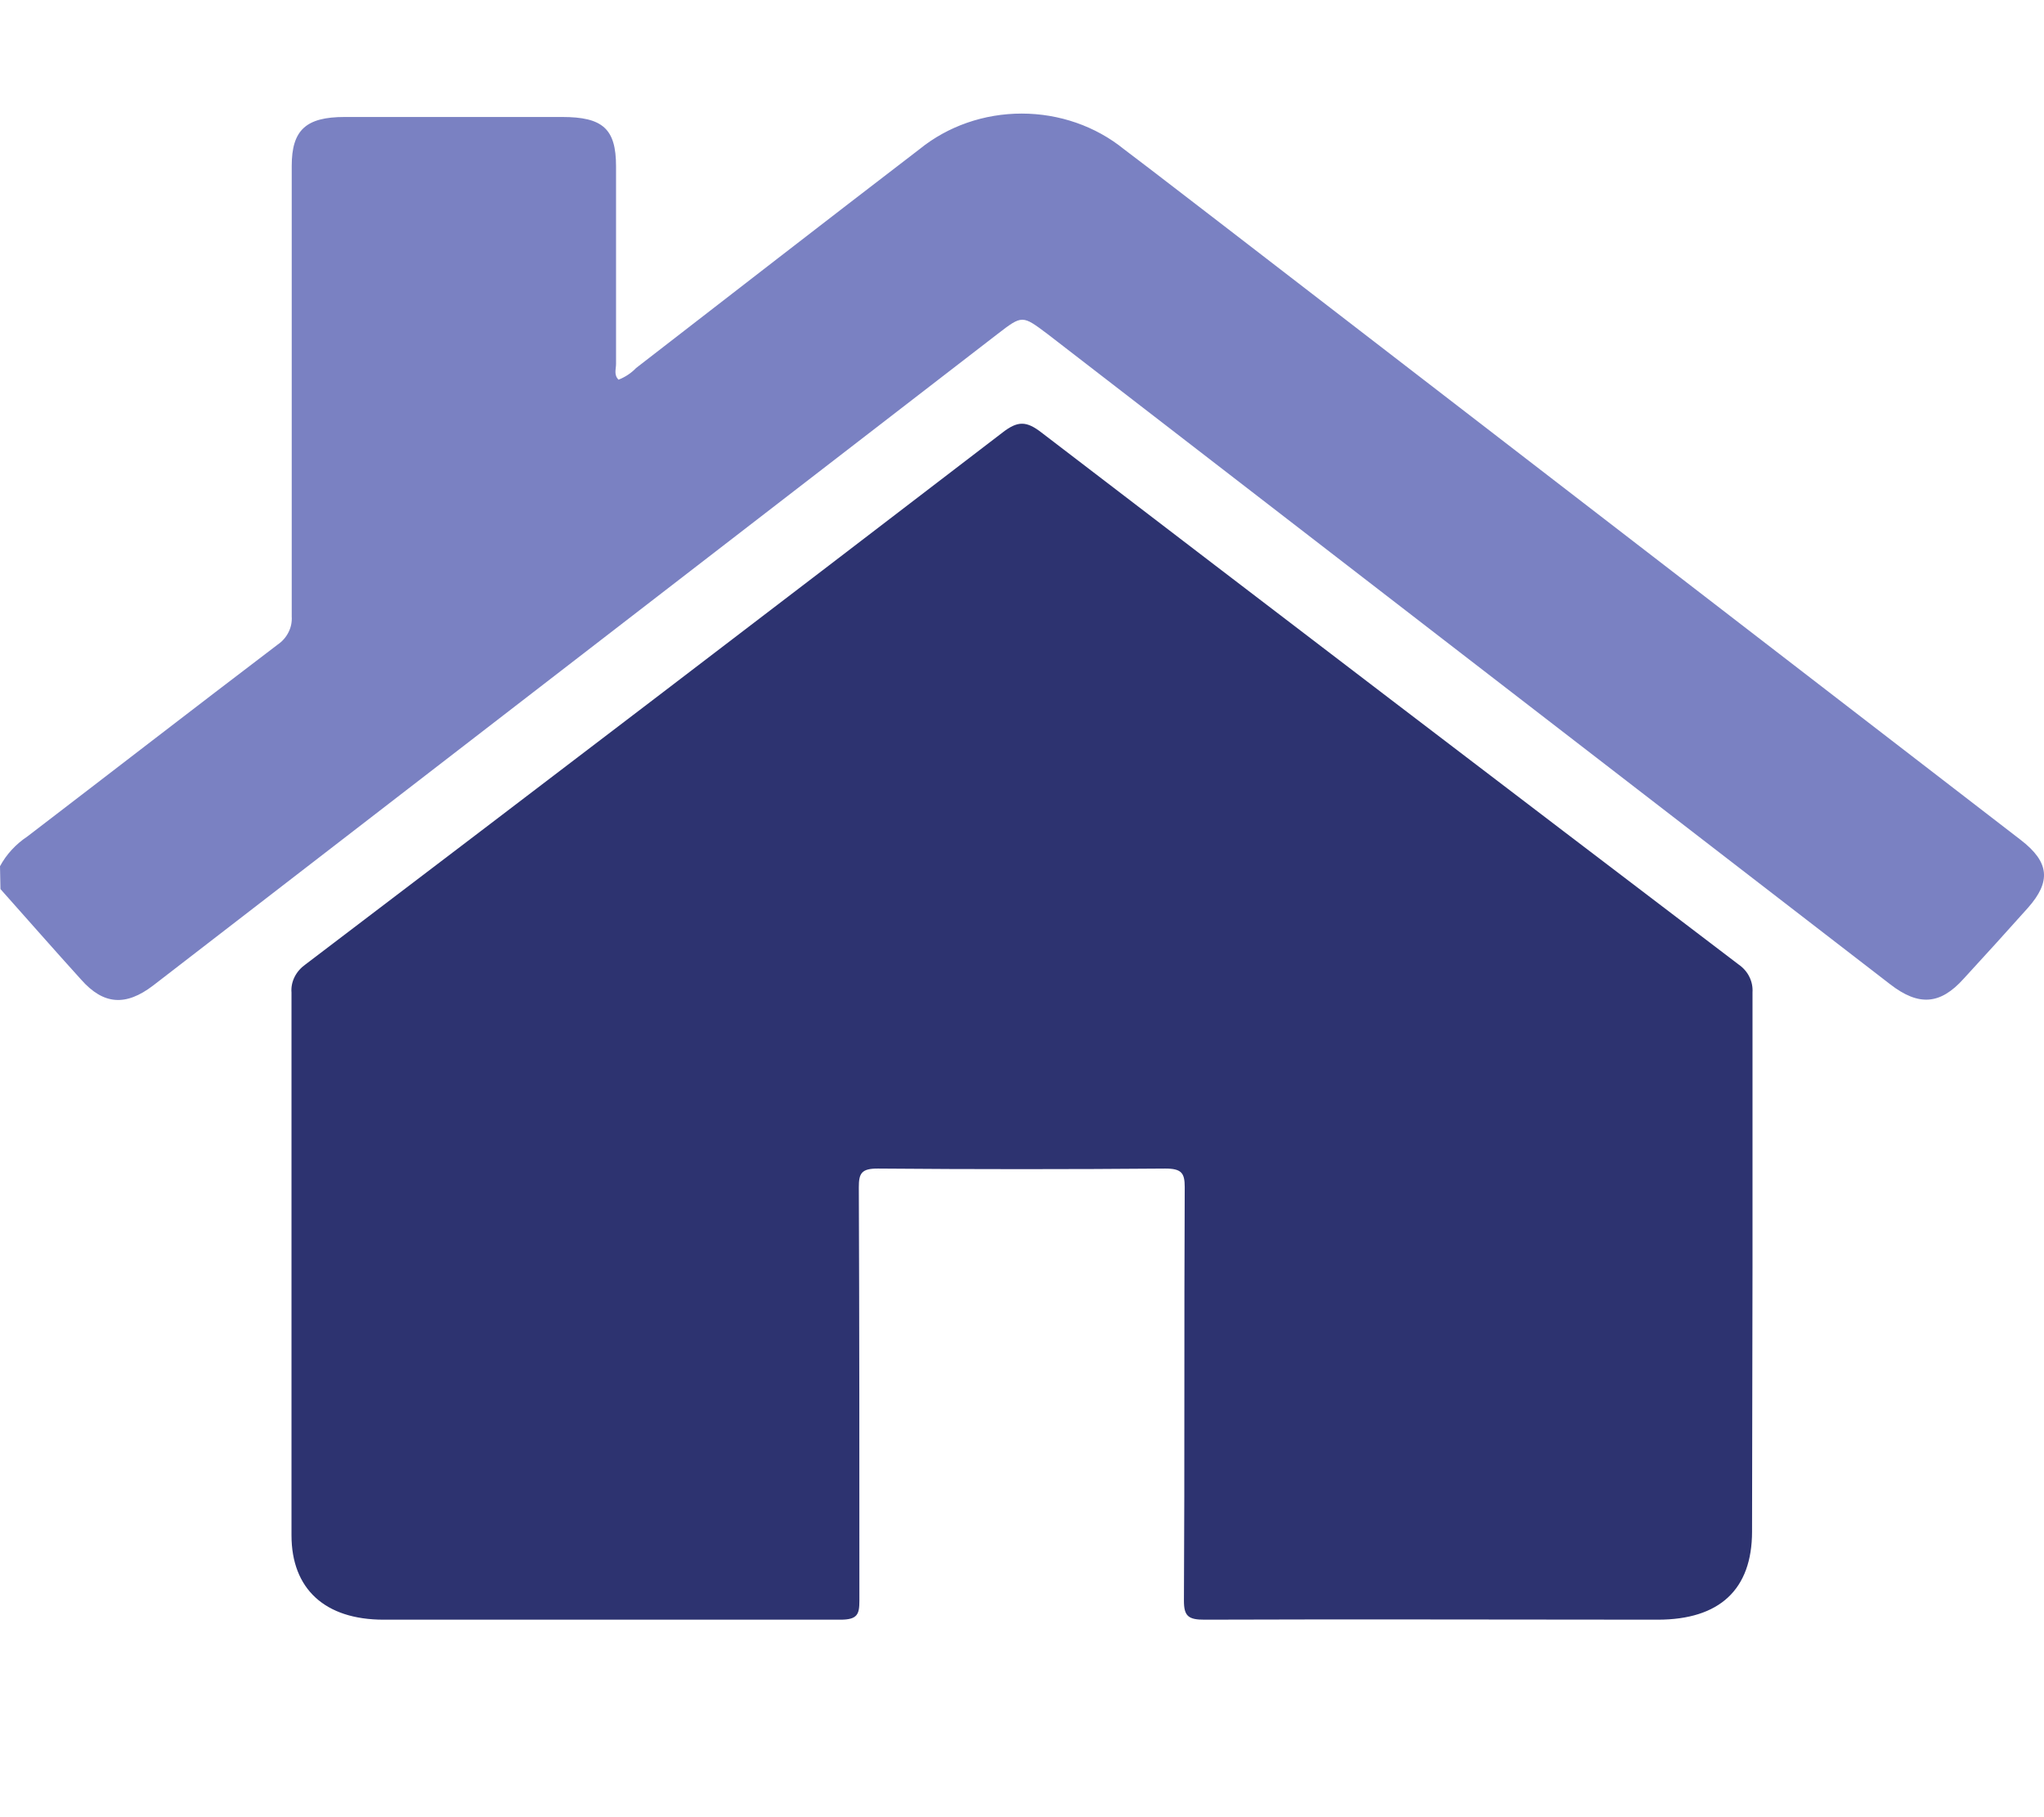 <svg width="18" height="16" viewBox="0 0 18 16" fill="none" xmlns="http://www.w3.org/2000/svg">
<path opacity="0.7" d="M0.004 7.828C0.241 8.094 0.476 8.362 0.715 8.626C0.911 8.847 1.107 8.862 1.349 8.677L8.783 2.942C9.003 2.773 9.001 2.773 9.226 2.942C11.699 4.851 14.172 6.759 16.646 8.667C16.896 8.86 17.086 8.848 17.293 8.617C17.483 8.411 17.671 8.203 17.858 7.994C18.064 7.762 18.048 7.591 17.797 7.397L10.779 1.989C10.485 1.764 10.191 1.535 9.897 1.313C9.648 1.111 9.328 1 8.997 1C8.666 1 8.347 1.111 8.098 1.313C7.263 1.953 6.432 2.598 5.602 3.24C5.559 3.285 5.506 3.32 5.447 3.343C5.404 3.3 5.425 3.252 5.425 3.204C5.425 2.624 5.425 2.044 5.425 1.464C5.425 1.135 5.309 1.03 4.95 1.03C4.311 1.03 3.673 1.03 3.035 1.03C2.693 1.03 2.569 1.146 2.569 1.461C2.569 2.784 2.569 4.106 2.569 5.428C2.572 5.476 2.563 5.523 2.541 5.566C2.52 5.609 2.487 5.647 2.446 5.675C1.709 6.235 0.977 6.802 0.241 7.365C0.139 7.433 0.056 7.523 0 7.627L0.004 7.828Z" fill="#424CA8"/>
<path d="M15.433 11.162C15.433 10.354 15.433 9.546 15.433 8.739C15.436 8.691 15.427 8.644 15.405 8.6C15.384 8.557 15.351 8.52 15.309 8.491C13.26 6.933 11.214 5.372 9.171 3.808C9.038 3.705 8.962 3.705 8.829 3.808C6.786 5.374 4.74 6.935 2.691 8.491C2.65 8.52 2.617 8.557 2.595 8.6C2.573 8.644 2.563 8.691 2.567 8.739C2.567 10.332 2.567 11.925 2.567 13.518C2.567 13.989 2.86 14.261 3.378 14.261C4.719 14.261 6.06 14.261 7.402 14.261C7.552 14.261 7.568 14.212 7.568 14.095C7.568 12.881 7.568 11.667 7.563 10.454C7.563 10.332 7.585 10.288 7.732 10.289C8.575 10.296 9.418 10.296 10.261 10.289C10.405 10.289 10.433 10.328 10.433 10.452C10.427 11.665 10.433 12.879 10.426 14.094C10.426 14.229 10.464 14.262 10.609 14.261C11.939 14.256 13.269 14.261 14.598 14.261C15.144 14.261 15.428 13.995 15.429 13.487L15.433 11.162Z" fill="#2D3370"/>
</svg>
